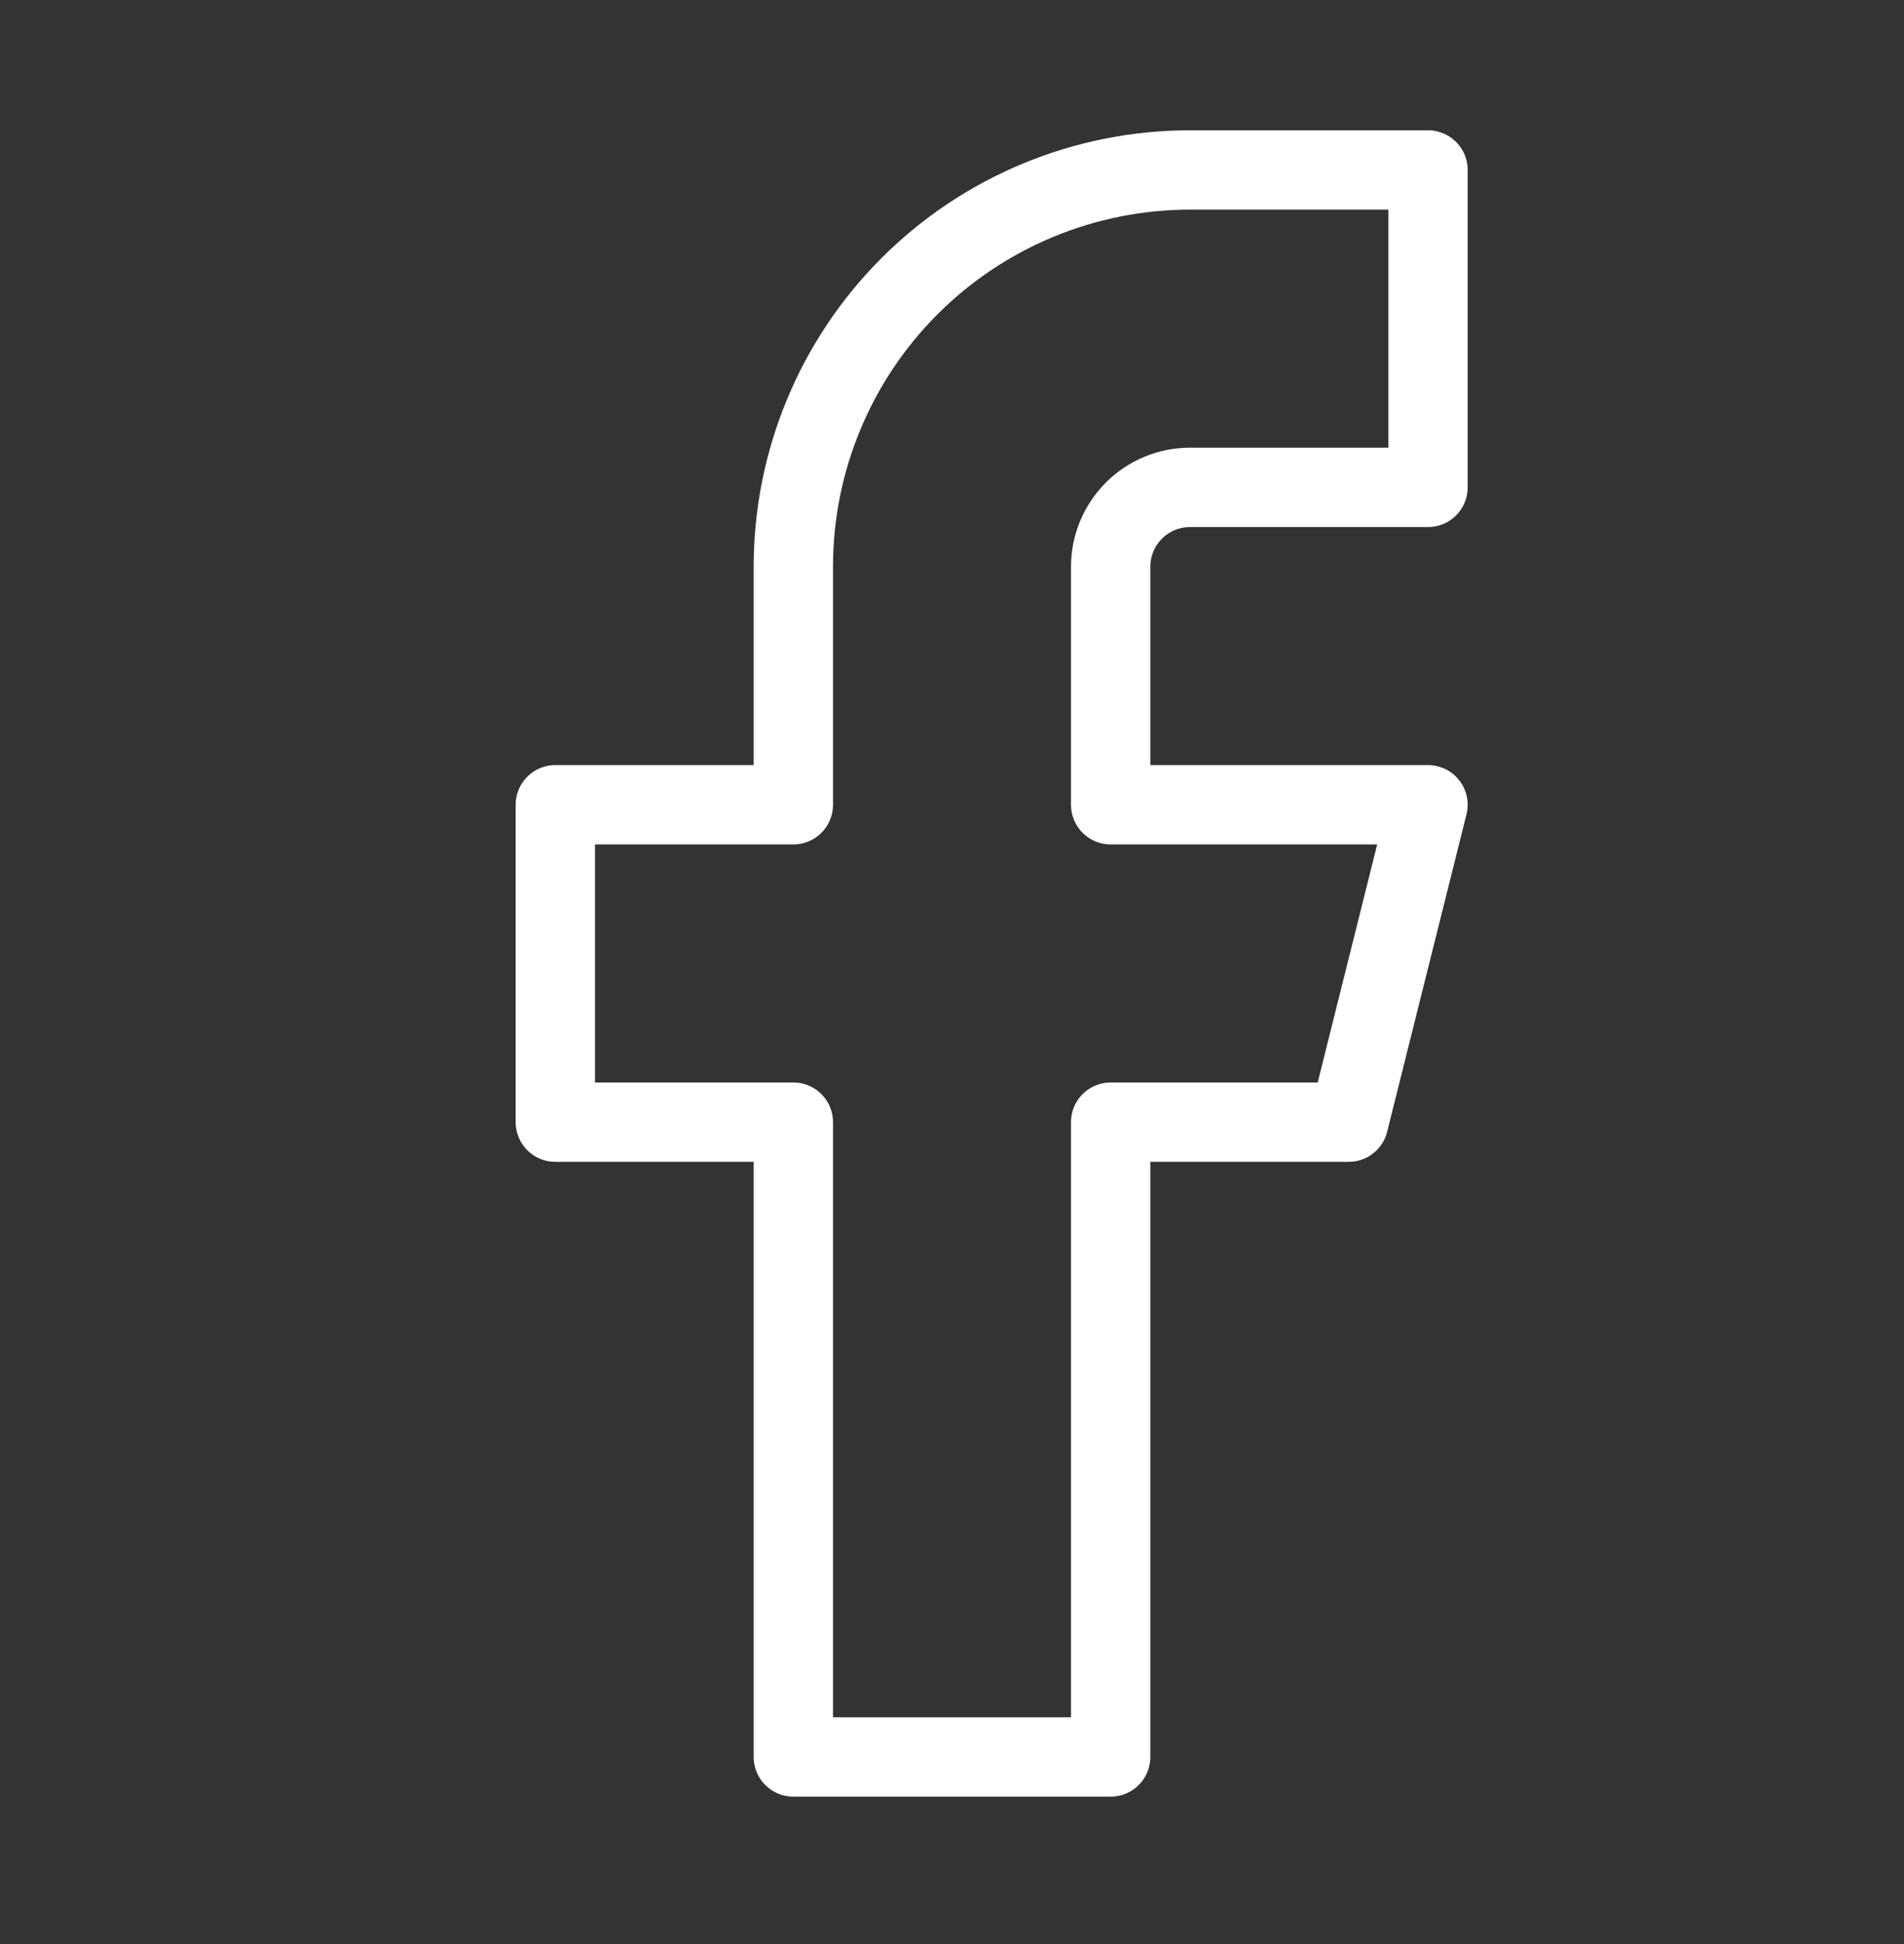 <svg width="48" height="49" viewBox="0 0 48 49" fill="none" xmlns="http://www.w3.org/2000/svg">
<rect x="0" y="0" width="48" height="49" fill="#333333" stroke="none"/>
<path d="M36 4.284H30C27.348 4.284 24.804 5.338 22.929 7.213C21.054 9.088 20 11.632 20 14.284V20.284H14V28.284H20V44.284H28V28.284H34L36 20.284H28V14.284C28 13.754 28.211 13.245 28.586 12.87C28.961 12.495 29.47 12.284 30 12.284H36V4.284Z" stroke="white" stroke-width="2" stroke-linecap="round" stroke-linejoin="round"/>
</svg>
